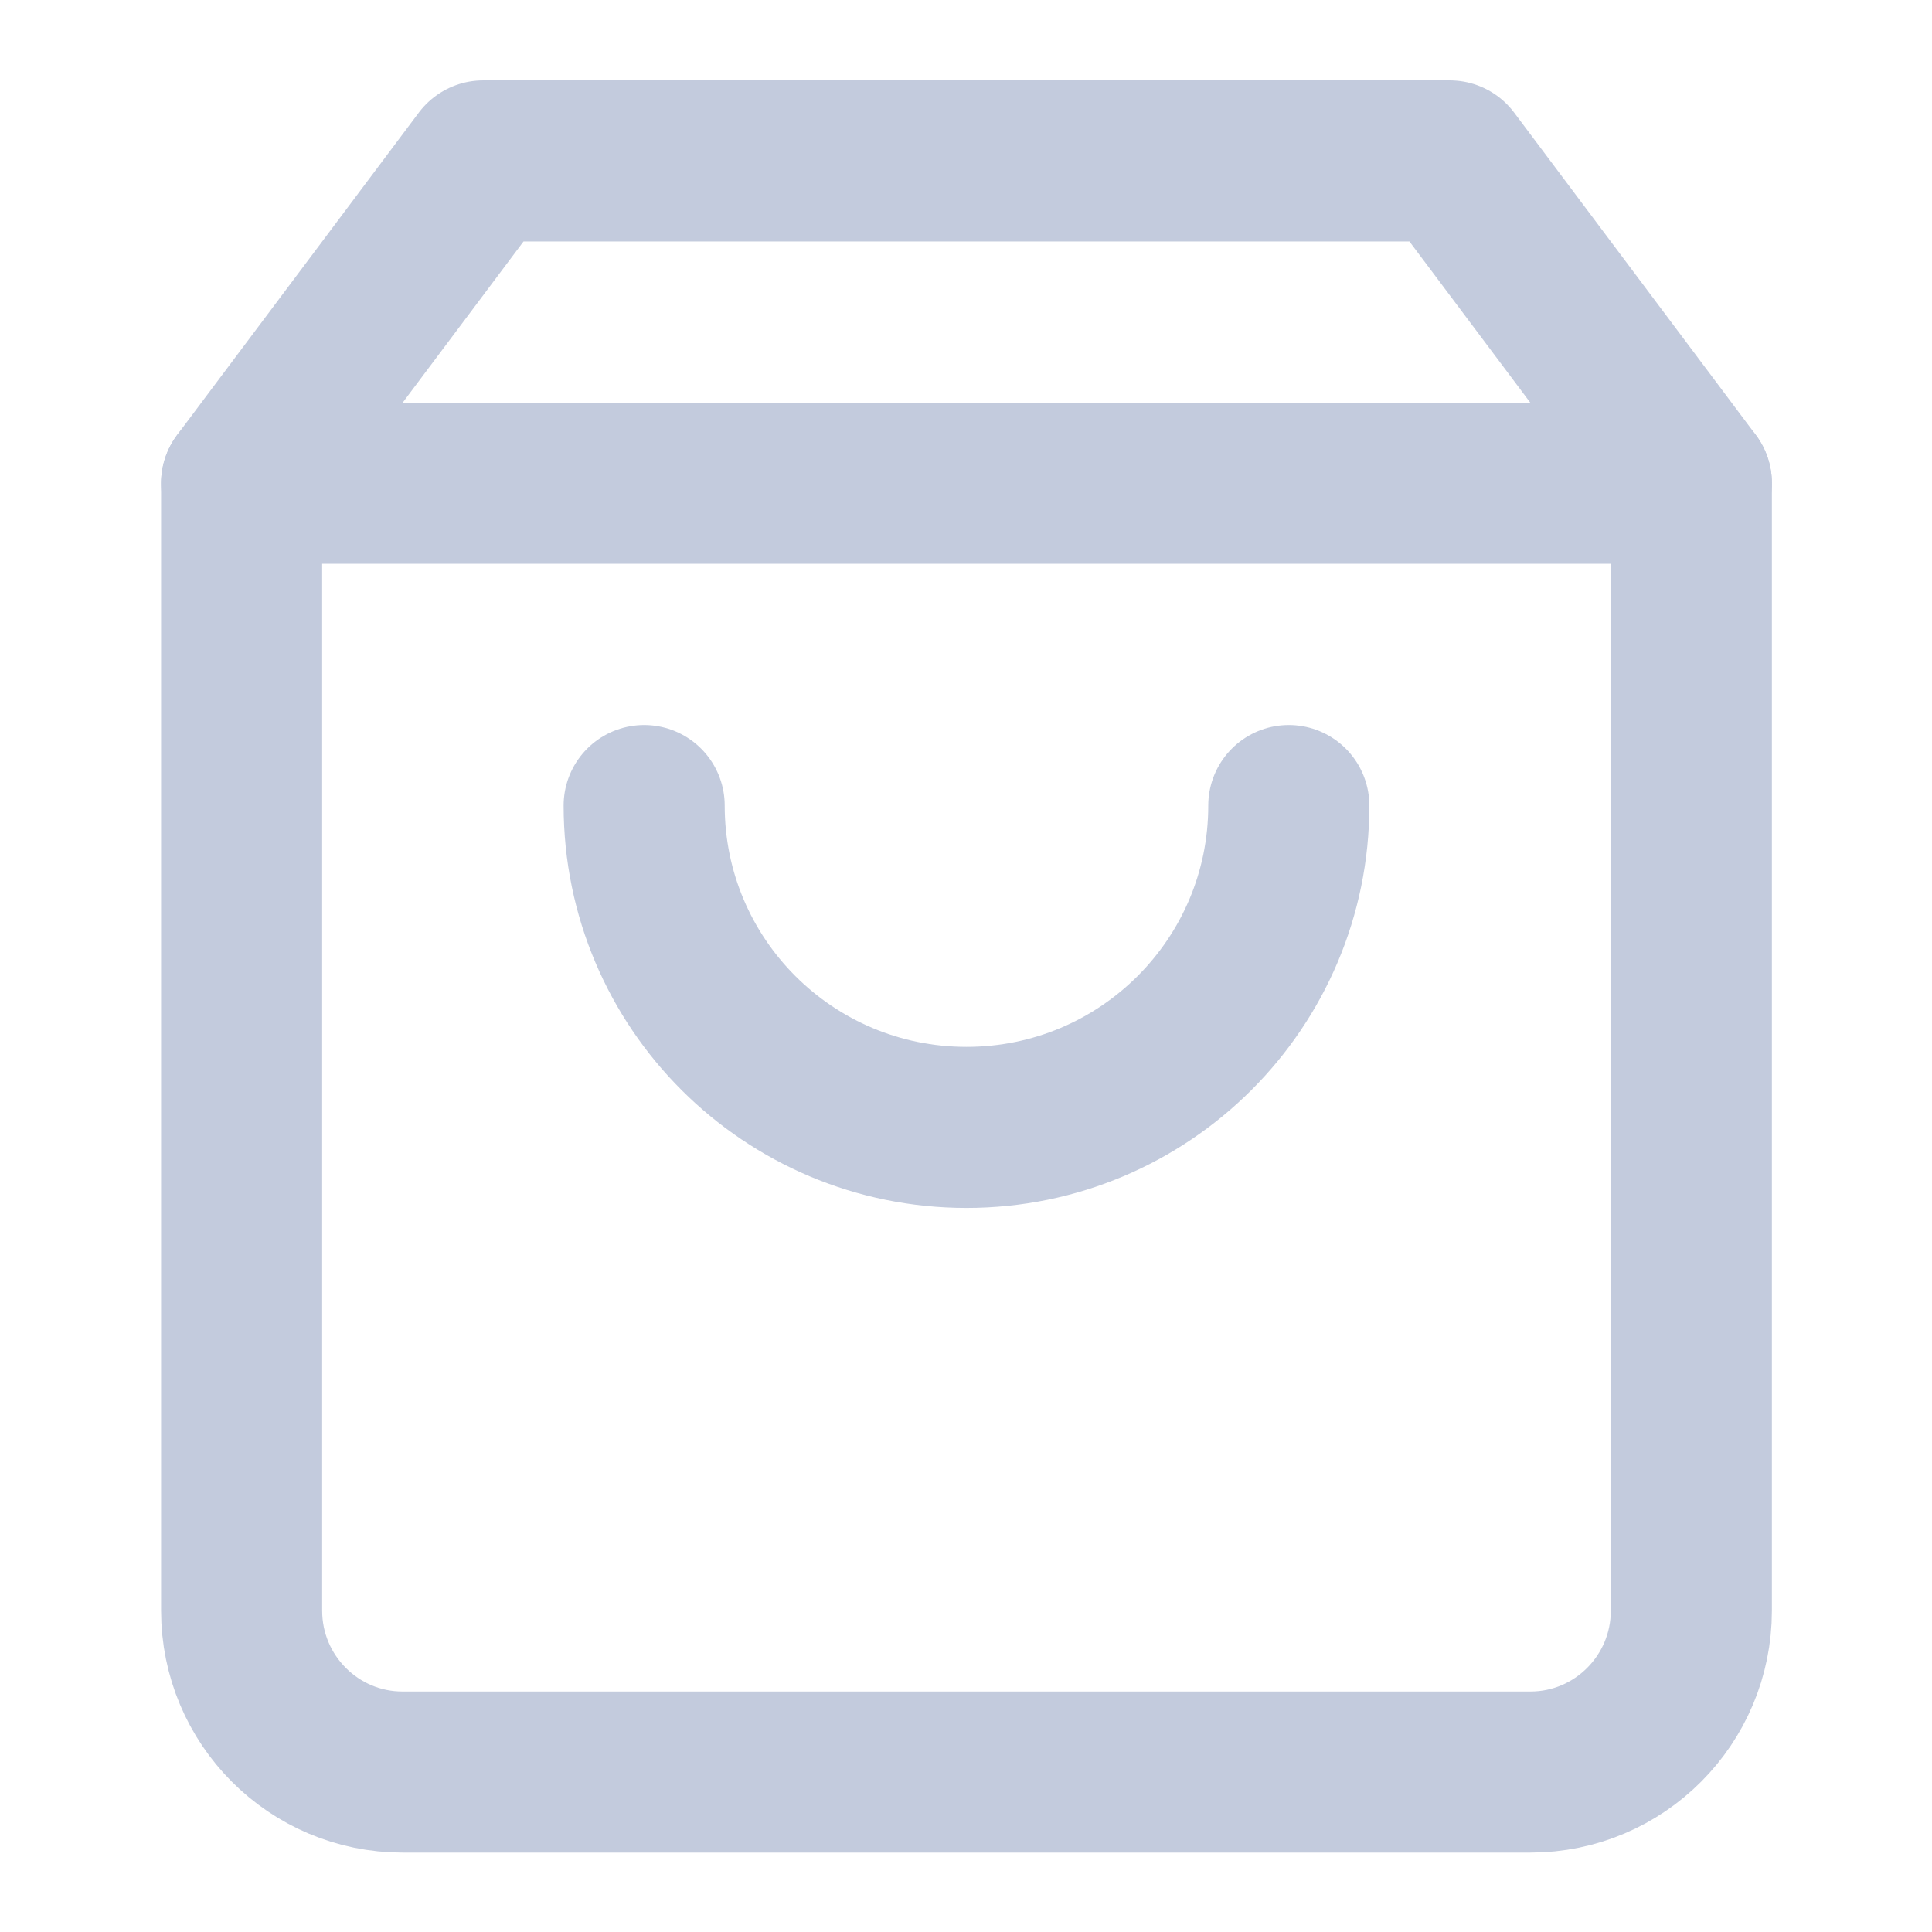 <?xml version="1.0" encoding="UTF-8"?>
<svg xmlns="http://www.w3.org/2000/svg" xmlns:xlink="http://www.w3.org/1999/xlink" width="16px" height="16px" viewBox="0 0 16 16" version="1.1">
<g id="surface1">
<path style="fill:none;stroke-width:2;stroke-linecap:round;stroke-linejoin:round;stroke:rgb(76.471%,79.608%,86.667%);stroke-opacity:1;stroke-miterlimit:4;" d="M 6 1.998 L 3 6 L 3 19.998 C 3 21.105 3.896 22.002 4.998 22.002 L 19.002 22.002 C 20.104 22.002 21 21.105 21 19.998 L 21 6 L 18 1.998 Z M 6 1.998 " transform="matrix(0.667,0,0,0.667,0,0)"/>
<path style="fill:none;stroke-width:2;stroke-linecap:round;stroke-linejoin:round;stroke:rgb(76.471%,79.608%,86.667%);stroke-opacity:1;stroke-miterlimit:4;" d="M 3 6 L 21 6 " transform="matrix(0.667,0,0,0.667,0,0)"/>
<path style="fill:none;stroke-width:2;stroke-linecap:round;stroke-linejoin:round;stroke:rgb(76.471%,79.608%,86.667%);stroke-opacity:1;stroke-miterlimit:4;" d="M 16.002 10.002 C 16.002 12.211 14.209 13.998 12 13.998 C 9.791 13.998 7.998 12.211 7.998 10.002 " transform="matrix(0.667,0,0,0.667,0,0)"/>
</g>
</svg>
